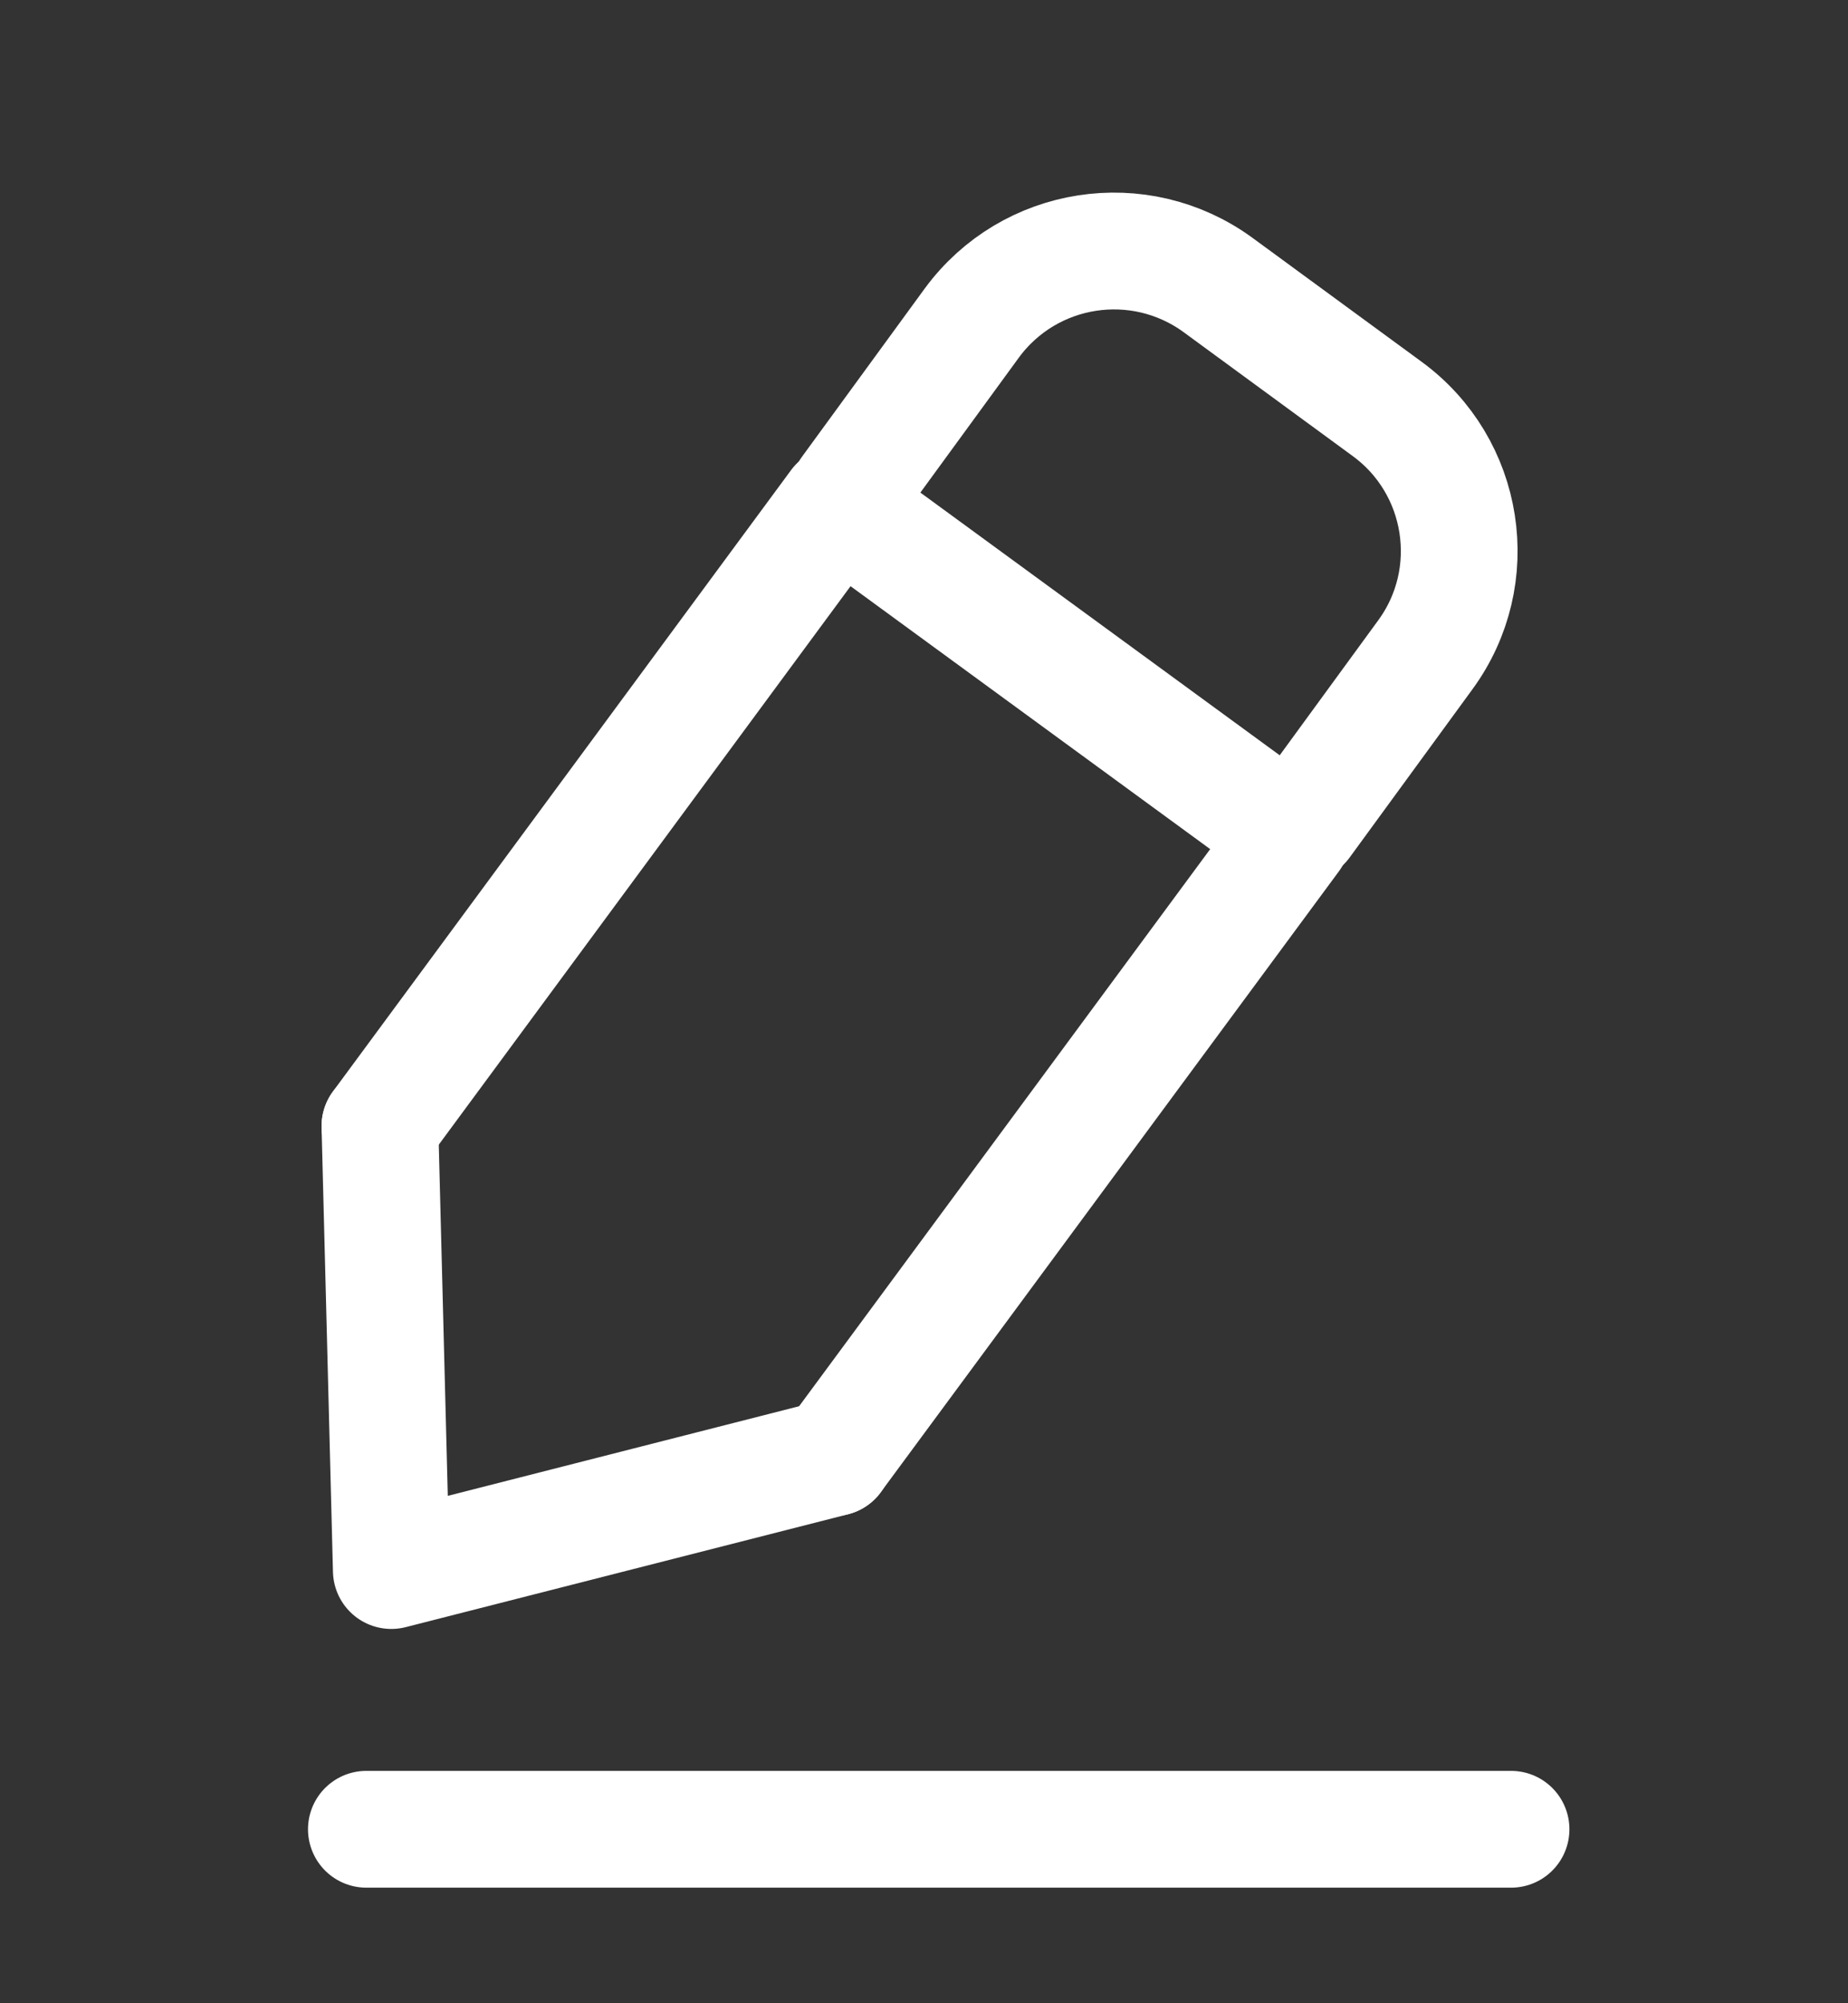 <svg width="24" height="26" viewBox="0 0 24 26" fill="none" xmlns="http://www.w3.org/2000/svg">
<rect x="0" y="0" width="24" height="26" fill="#333333" stroke="none"/>
<g clip-path="url(#clip0_771_87678)">
<path d="M16.916 10.682L18.509 8.501C19.257 7.482 19.032 6.048 18.012 5.305L15.816 3.697C14.796 2.955 13.368 3.175 12.62 4.194L11.027 6.376" stroke="white" stroke-width="1.516" stroke-linecap="round" stroke-linejoin="round"/>
<path d="M10.828 18.918L16.779 10.858L10.884 6.551L4.934 14.616" stroke="white" stroke-width="1.516" stroke-linecap="round" stroke-linejoin="round"/>
<path d="M4.934 14.617L5.082 20.384L10.828 18.919" stroke="white" stroke-width="1.516" stroke-linecap="round" stroke-linejoin="round"/>
<path d="M4.758 23.742H19.624" stroke="white" stroke-width="1.516" stroke-linecap="round" stroke-linejoin="round"/>
</g>
<defs>
<clipPath id="clip0_771_87678">
<rect width="16.382" height="22" fill="white" transform="translate(4 2.5)"/>
</clipPath>
</defs>
</svg>
